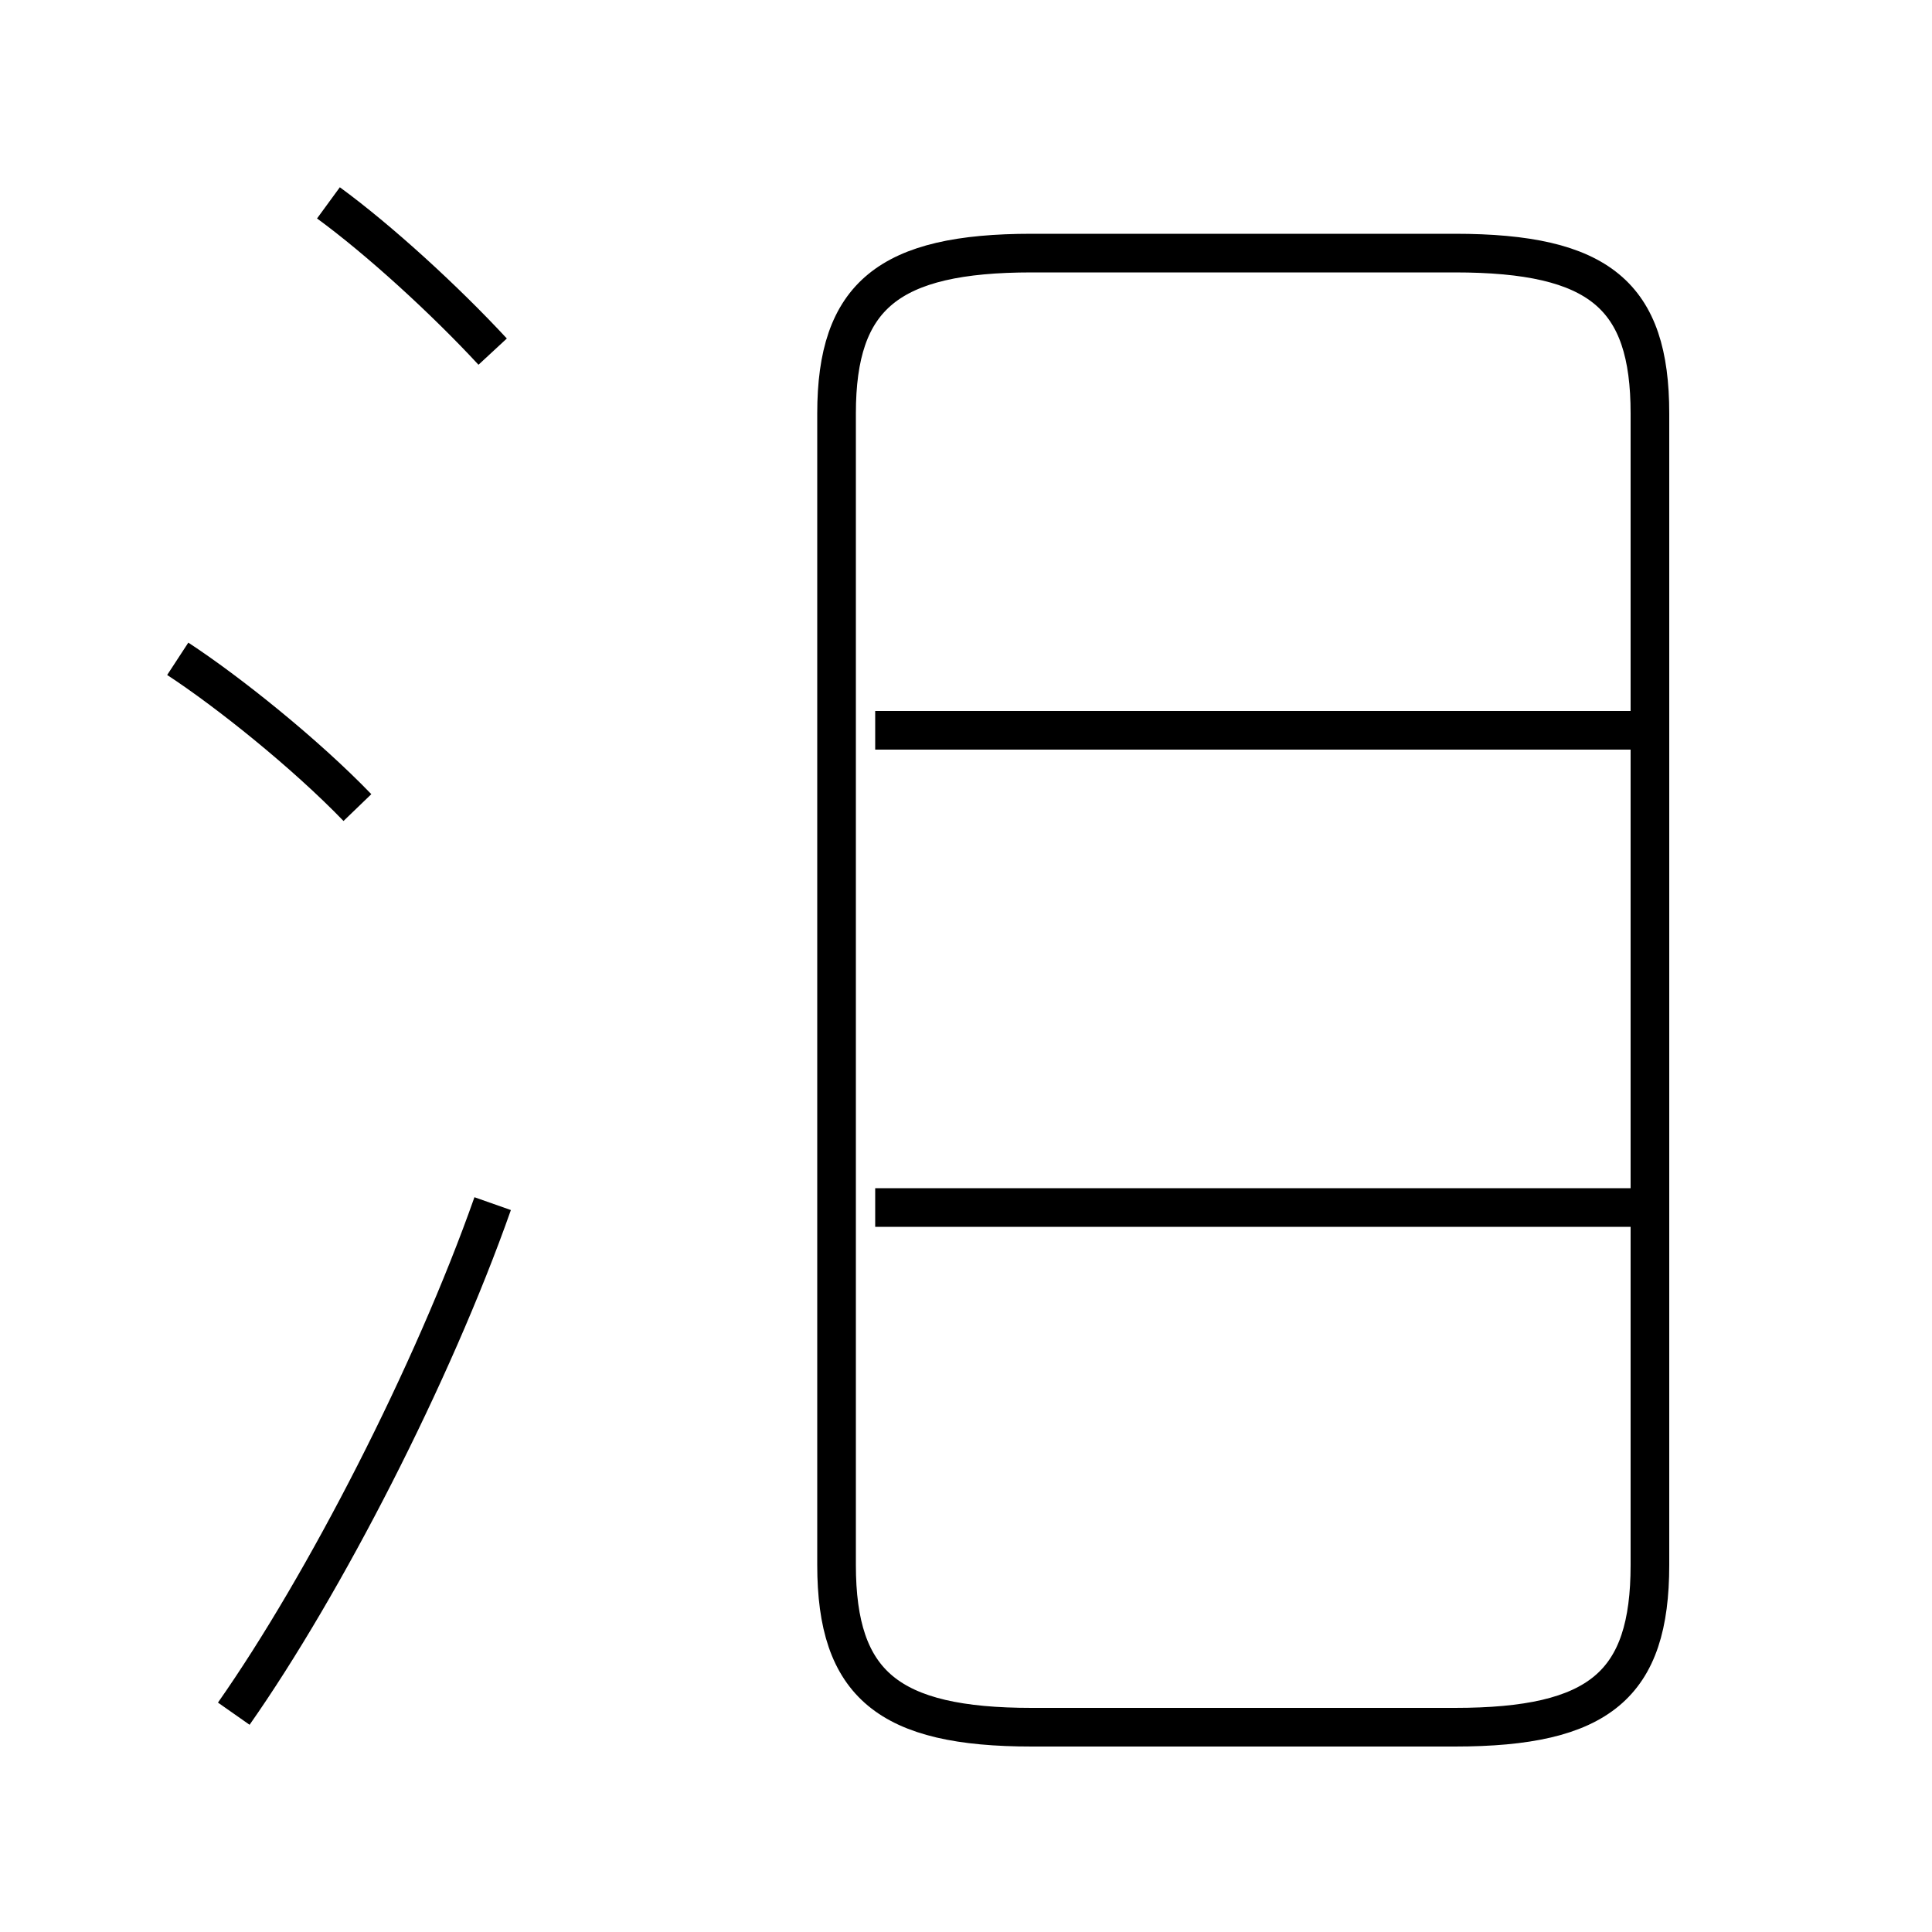 <?xml version='1.0' encoding='utf8'?>
<svg viewBox="0.0 -6.0 50.0 50.0" version="1.1" xmlns="http://www.w3.org/2000/svg">
<rect x="0.0" y="-6.0" width="50.0" height="50.0" fill="#808080" stroke="none"/>
<rect x="-1000" y="-1000" width="2000" height="2000" stroke="white" fill="white"/>
<g style="fill:white;stroke:#000000;  stroke-width:1">
<path d="M 26.7 0.7 L 37.65 0.7 C 41.4 0.7 42.7 -0.4 42.7 -3.5 L 42.7 -33.3 C 42.7 -36.35 41.4 -37.45 37.65 -37.45 L 26.7 -37.45 C 23.0 -37.45 21.65 -36.35 21.65 -33.3 L 21.65 -3.5 C 21.65 -0.4 23.0 0.7 26.7 0.7 Z M 6.05 0.35 C 8.4 -3.0 11.2 -8.45 12.75 -12.85 M 9.25 -23.1 C 7.9 -24.5 5.9 -26.1 4.6 -26.95 M 42.3 -12.75 L 22.65 -12.75 M 12.75 -34.9 C 11.5 -36.25 9.8 -37.8 8.5 -38.75 M 42.3 -25.1 L 22.65 -25.1" transform="translate(0.0 38.0)" />
</g>
</svg>